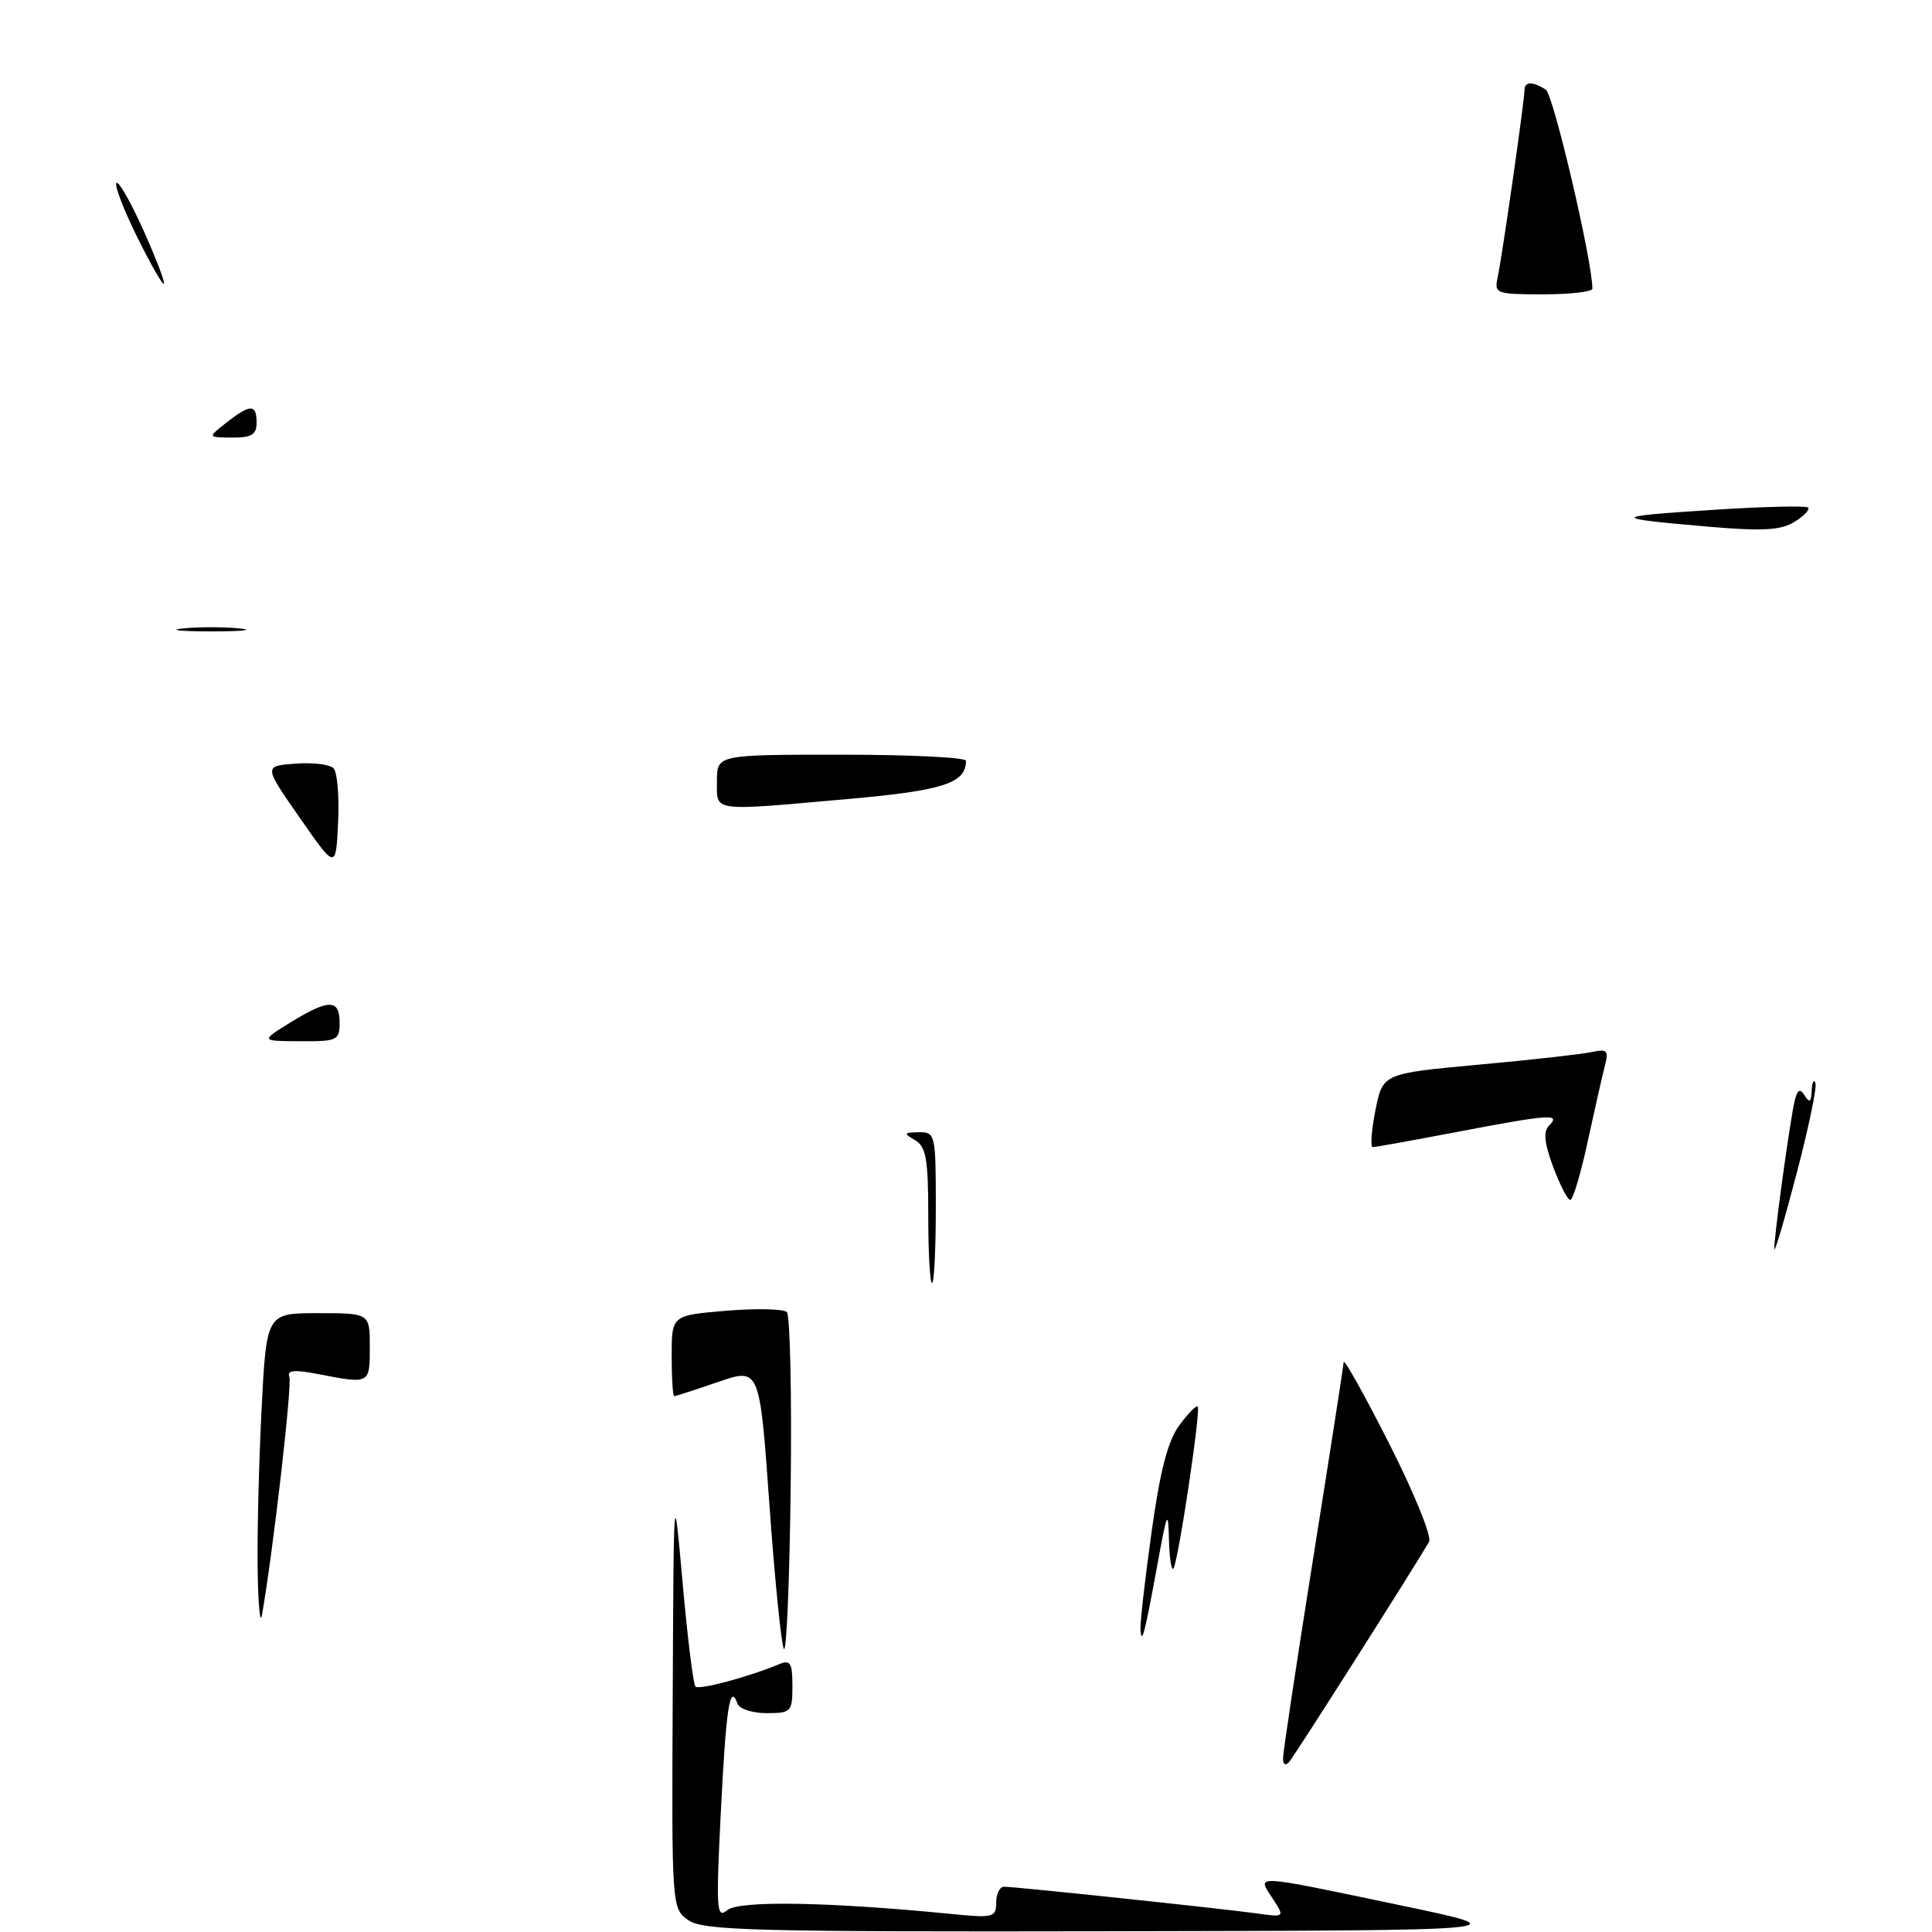<?xml version="1.0" encoding="UTF-8" standalone="no"?>
<!DOCTYPE svg PUBLIC "-//W3C//DTD SVG 1.1//EN" "http://www.w3.org/Graphics/SVG/1.1/DTD/svg11.dtd" >
<svg xmlns="http://www.w3.org/2000/svg" xmlns:xlink="http://www.w3.org/1999/xlink" version="1.1" viewBox="0 0 256 256">
 <g >
 <path fill="currentColor"
d=" M 91.22 254.44 C 89.01 252.89 89.00 252.77 89.14 224.69 C 89.27 196.50 89.27 196.50 90.45 209.73 C 91.10 217.01 91.86 223.20 92.15 223.48 C 92.63 223.96 99.14 222.22 103.25 220.51 C 104.73 219.90 105.00 220.35 105.00 223.39 C 105.00 226.83 104.84 227.00 101.58 227.00 C 99.70 227.00 97.97 226.44 97.72 225.75 C 96.72 222.94 96.21 226.21 95.52 239.96 C 94.86 253.11 94.94 254.30 96.38 253.10 C 97.95 251.80 109.94 252.01 126.25 253.63 C 131.60 254.16 132.00 254.05 132.00 252.10 C 132.00 250.94 132.47 250.00 133.04 250.00 C 134.54 250.00 161.76 252.88 166.39 253.52 C 170.27 254.07 170.27 254.07 168.61 251.53 C 166.53 248.36 165.79 248.32 185.50 252.45 C 201.50 255.80 201.50 255.80 147.47 255.90 C 100.08 255.99 93.17 255.81 91.22 254.44 Z  M 170.01 232.95 C 170.02 232.15 171.81 220.25 174.00 206.50 C 176.19 192.75 178.01 181.05 178.04 180.50 C 178.08 179.95 180.79 184.81 184.08 191.30 C 187.37 197.78 189.75 203.63 189.36 204.30 C 187.21 207.99 171.54 232.65 170.83 233.45 C 170.34 234.02 170.00 233.82 170.01 232.95 Z  M 103.87 218.50 C 103.53 217.95 102.66 209.34 101.95 199.36 C 100.66 181.23 100.66 181.23 95.17 183.11 C 92.15 184.15 89.53 185.00 89.34 185.00 C 89.15 185.00 89.00 182.59 89.00 179.65 C 89.00 174.29 89.00 174.29 96.24 173.68 C 100.22 173.35 103.83 173.43 104.26 173.86 C 104.69 174.29 104.92 184.73 104.77 197.07 C 104.62 209.41 104.22 219.05 103.87 218.50 Z  M 151.12 215.96 C 151.05 215.11 151.71 209.31 152.58 203.06 C 153.71 194.91 154.75 190.90 156.26 188.87 C 157.41 187.30 158.51 186.18 158.70 186.37 C 159.15 186.82 156.08 207.25 155.47 207.86 C 155.21 208.12 154.95 206.35 154.89 203.92 C 154.80 199.99 154.63 200.33 153.42 207.00 C 151.69 216.46 151.28 218.08 151.12 215.96 Z  M 34.14 208.00 C 34.07 203.32 34.30 193.76 34.66 186.75 C 35.31 174.00 35.31 174.00 42.15 174.00 C 49.00 174.00 49.00 174.00 49.00 178.50 C 49.00 183.41 49.02 183.40 42.19 182.08 C 38.97 181.46 38.00 181.55 38.34 182.45 C 38.73 183.46 36.17 205.74 34.71 214.00 C 34.47 215.38 34.21 212.68 34.14 208.00 Z  M 123.00 161.05 C 123.00 153.58 122.71 151.93 121.25 151.08 C 119.69 150.17 119.74 150.06 121.75 150.03 C 123.94 150.00 124.00 150.29 124.00 160.00 C 124.00 165.50 123.78 170.00 123.50 170.00 C 123.22 170.00 123.00 165.97 123.00 161.05 Z  M 235.11 165.50 C 235.03 164.41 236.61 152.57 237.56 147.07 C 238.01 144.52 238.39 144.01 239.06 145.07 C 239.78 146.21 239.99 146.09 240.06 144.50 C 240.12 143.40 240.34 142.95 240.55 143.50 C 240.77 144.05 239.65 149.45 238.06 155.50 C 236.48 161.55 235.15 166.05 235.11 165.50 Z  M 205.80 154.61 C 204.61 151.39 204.47 149.93 205.29 149.11 C 206.86 147.54 205.31 147.65 193.00 150.00 C 187.23 151.10 182.23 152.00 181.90 152.00 C 181.56 152.00 181.72 149.81 182.25 147.12 C 183.22 142.25 183.22 142.25 195.86 141.08 C 202.81 140.45 209.57 139.69 210.88 139.41 C 212.95 138.96 213.18 139.19 212.67 141.16 C 212.34 142.41 211.32 146.93 210.39 151.21 C 209.47 155.50 208.42 159.00 208.07 159.00 C 207.72 159.00 206.70 157.02 205.80 154.61 Z  M 38.50 135.47 C 43.56 132.36 45.00 132.36 45.00 135.50 C 45.00 137.85 44.69 138.00 39.75 137.97 C 34.50 137.94 34.50 137.94 38.50 135.47 Z  M 39.72 108.36 C 34.94 101.50 34.94 101.50 39.11 101.19 C 41.40 101.01 43.68 101.28 44.19 101.79 C 44.69 102.29 44.97 105.52 44.80 108.97 C 44.50 115.23 44.50 115.23 39.72 108.36 Z  M 95.00 103.50 C 95.00 100.00 95.00 100.00 111.50 100.00 C 120.58 100.00 128.00 100.36 128.00 100.81 C 128.00 103.77 125.00 104.75 112.50 105.86 C 94.00 107.50 95.00 107.63 95.00 103.50 Z  M 24.25 83.27 C 26.31 83.06 29.69 83.06 31.75 83.27 C 33.81 83.49 32.12 83.66 28.00 83.66 C 23.88 83.66 22.19 83.49 24.25 83.27 Z  M 226.50 69.80 C 213.25 68.66 213.28 68.44 226.80 67.57 C 233.57 67.13 239.32 66.99 239.58 67.25 C 239.85 67.51 239.04 68.37 237.78 69.15 C 235.99 70.26 233.57 70.40 226.50 69.80 Z  M 30.00 56.00 C 33.18 53.51 34.00 53.51 34.00 56.00 C 34.00 57.59 33.34 58.00 30.75 57.98 C 27.50 57.96 27.50 57.96 30.00 56.00 Z  M 198.45 36.75 C 199.03 34.07 202.00 13.36 202.00 11.97 C 202.00 10.79 203.06 10.75 204.82 11.87 C 205.83 12.51 210.98 34.48 211.00 38.25 C 211.00 38.66 208.07 39.00 204.48 39.00 C 198.24 39.00 197.98 38.90 198.45 36.75 Z  M 18.15 31.35 C 16.36 27.73 15.14 24.53 15.43 24.24 C 15.72 23.95 17.32 26.77 19.00 30.50 C 20.68 34.23 21.90 37.43 21.72 37.61 C 21.54 37.79 19.94 34.97 18.15 31.35 Z "/>
</g>
</svg>